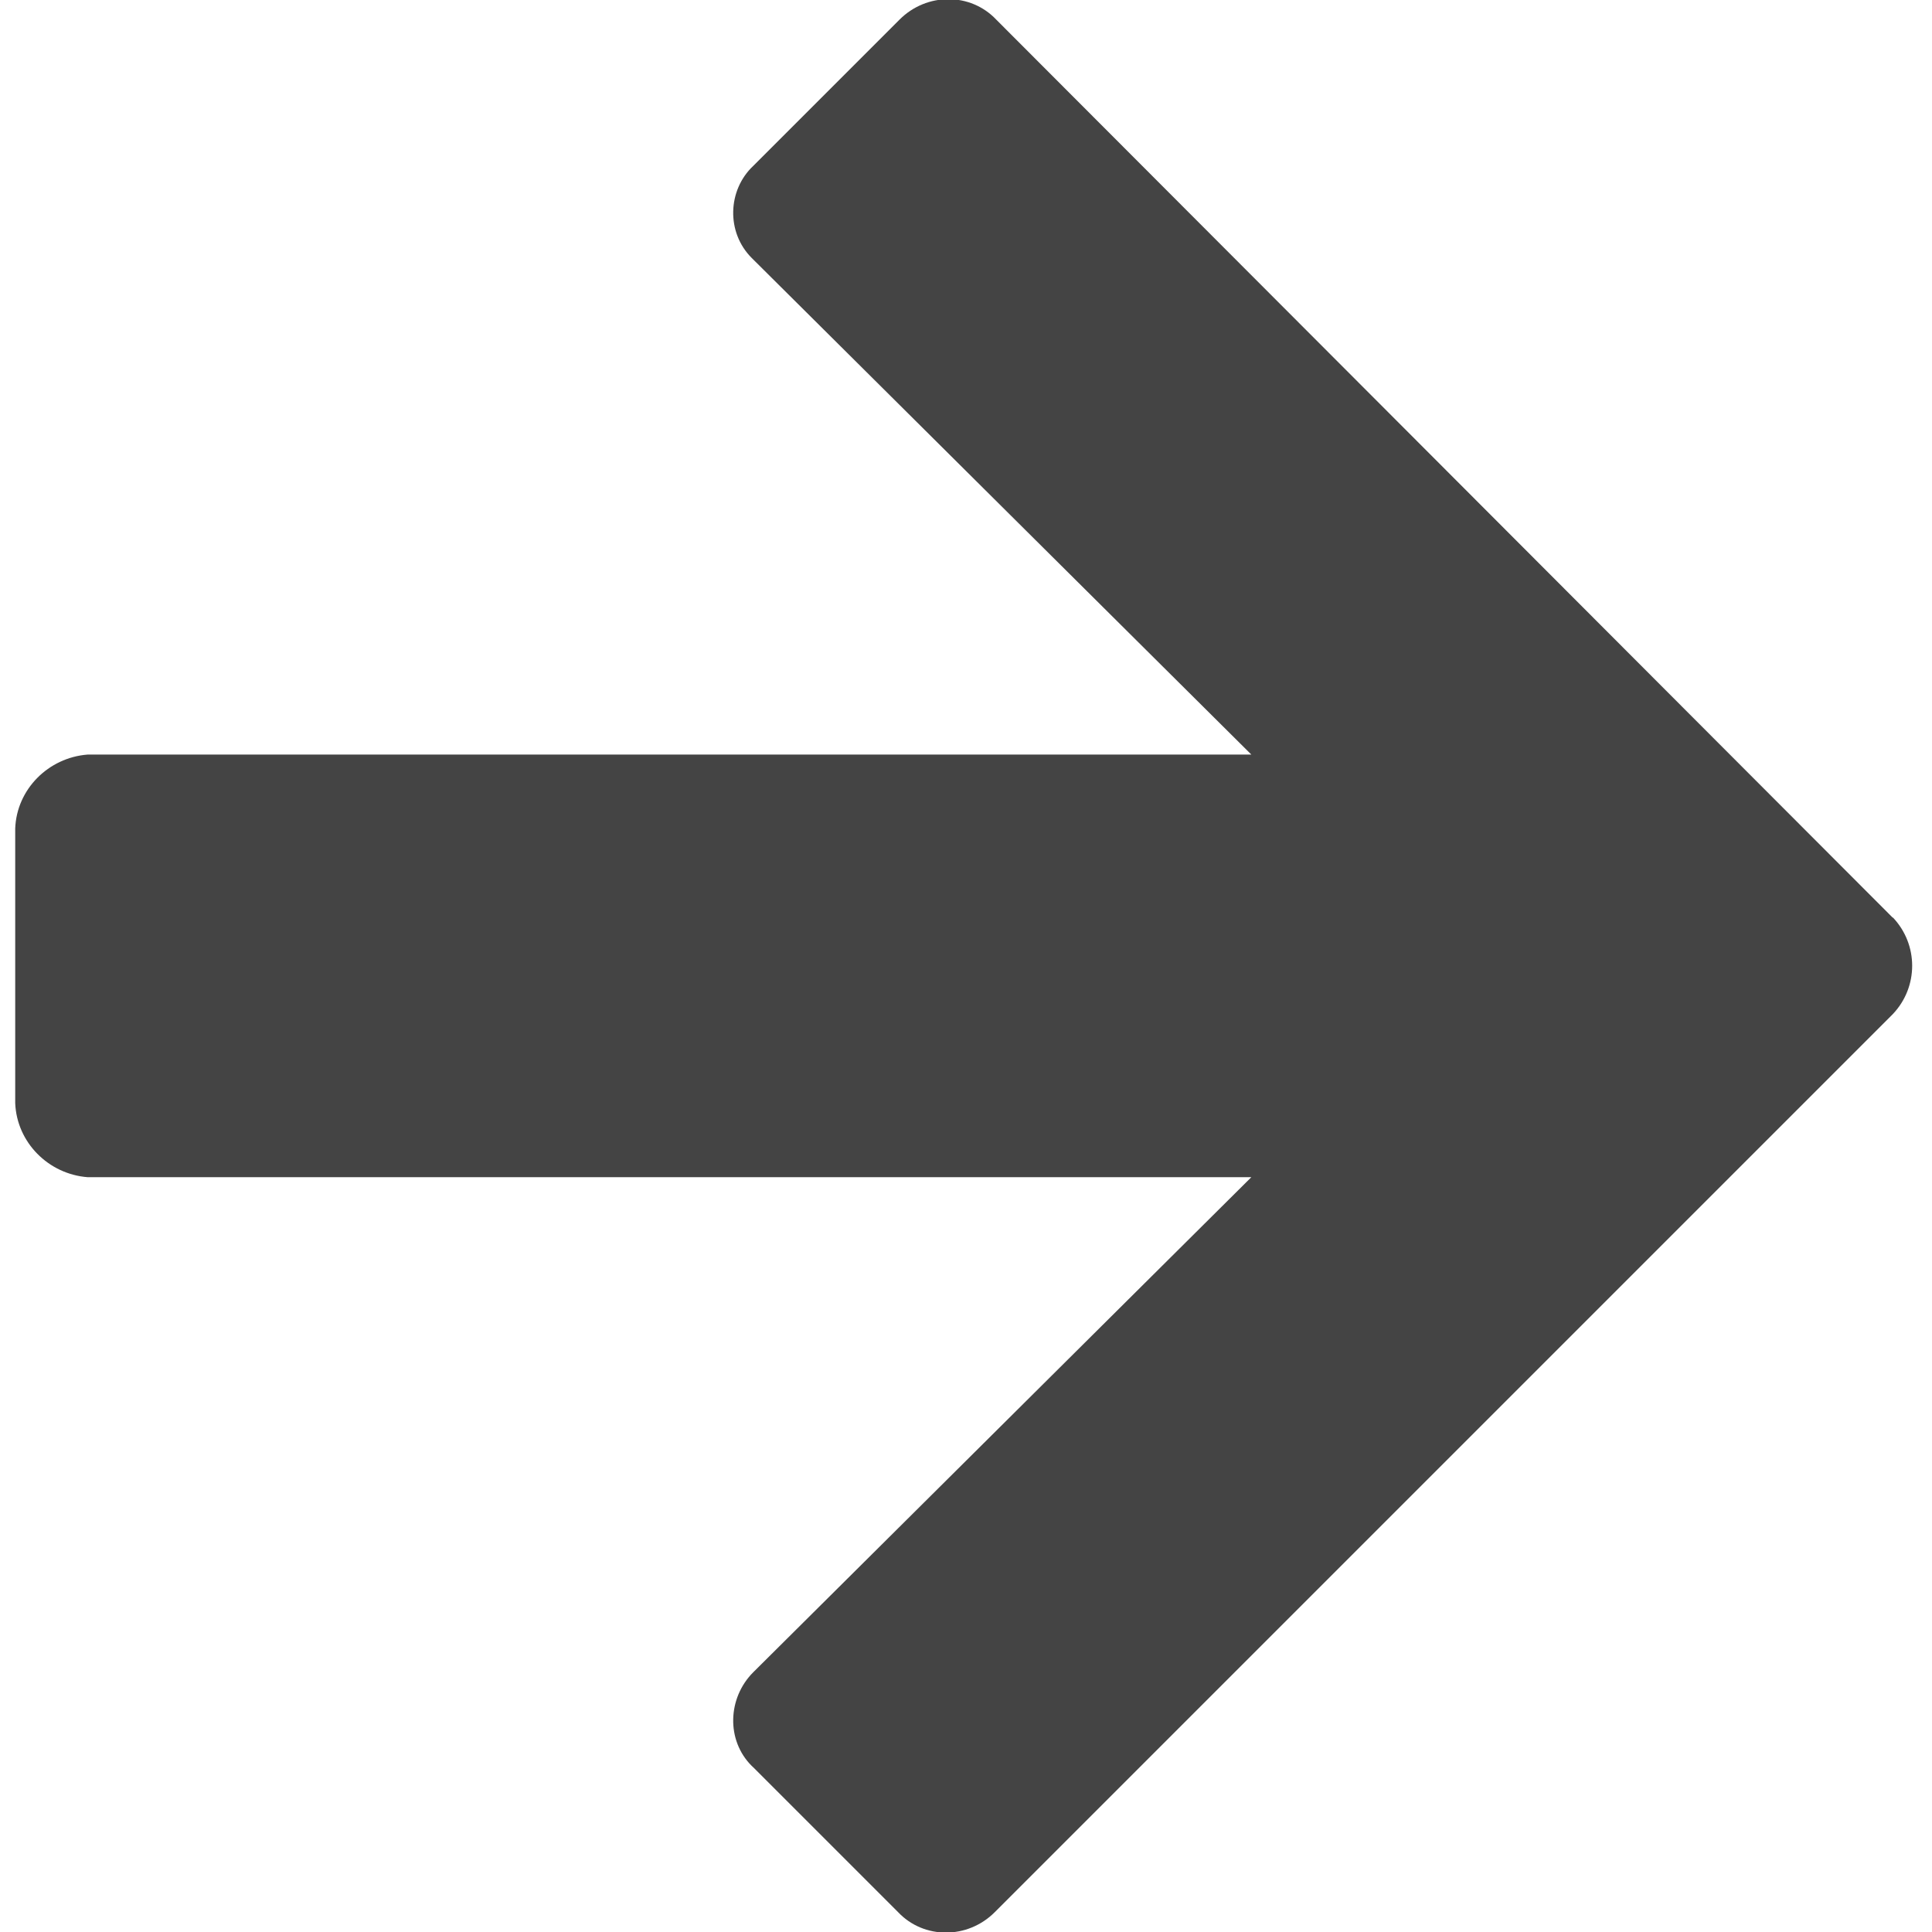 <?xml version="1.0" encoding="utf-8"?>
<!-- Generated by IcoMoon.io -->
<!DOCTYPE svg PUBLIC "-//W3C//DTD SVG 1.1//EN" "http://www.w3.org/Graphics/SVG/1.1/DTD/svg11.dtd">
<svg version="1.1" xmlns="http://www.w3.org/2000/svg" xmlns:xlink="http://www.w3.org/1999/xlink" width="16" height="16" viewBox="0 0 16 16">
<path fill="#444" d="M15.675 7.6l-7.425-7.438c-0.213-0.225-0.575-0.225-0.8 0 0 0 0 0 0 0l-1.212 1.212c-0.213 0.2-0.225 0.55-0.013 0.762 0 0 0.013 0.013 0.013 0.013l4.125 4.1h-9.637c-0.325 0.025-0.588 0.287-0.6 0.612v2.275c0.013 0.325 0.275 0.588 0.6 0.613h9.637l-4.125 4.1c-0.213 0.213-0.225 0.563-0.013 0.775 0 0 0.013 0.012 0.013 0.012l1.2 1.2c0.213 0.225 0.575 0.225 0.8 0 0 0 0 0 0 0l7.438-7.438c0.213-0.225 0.213-0.575 0-0.8z"></path>
</svg>
